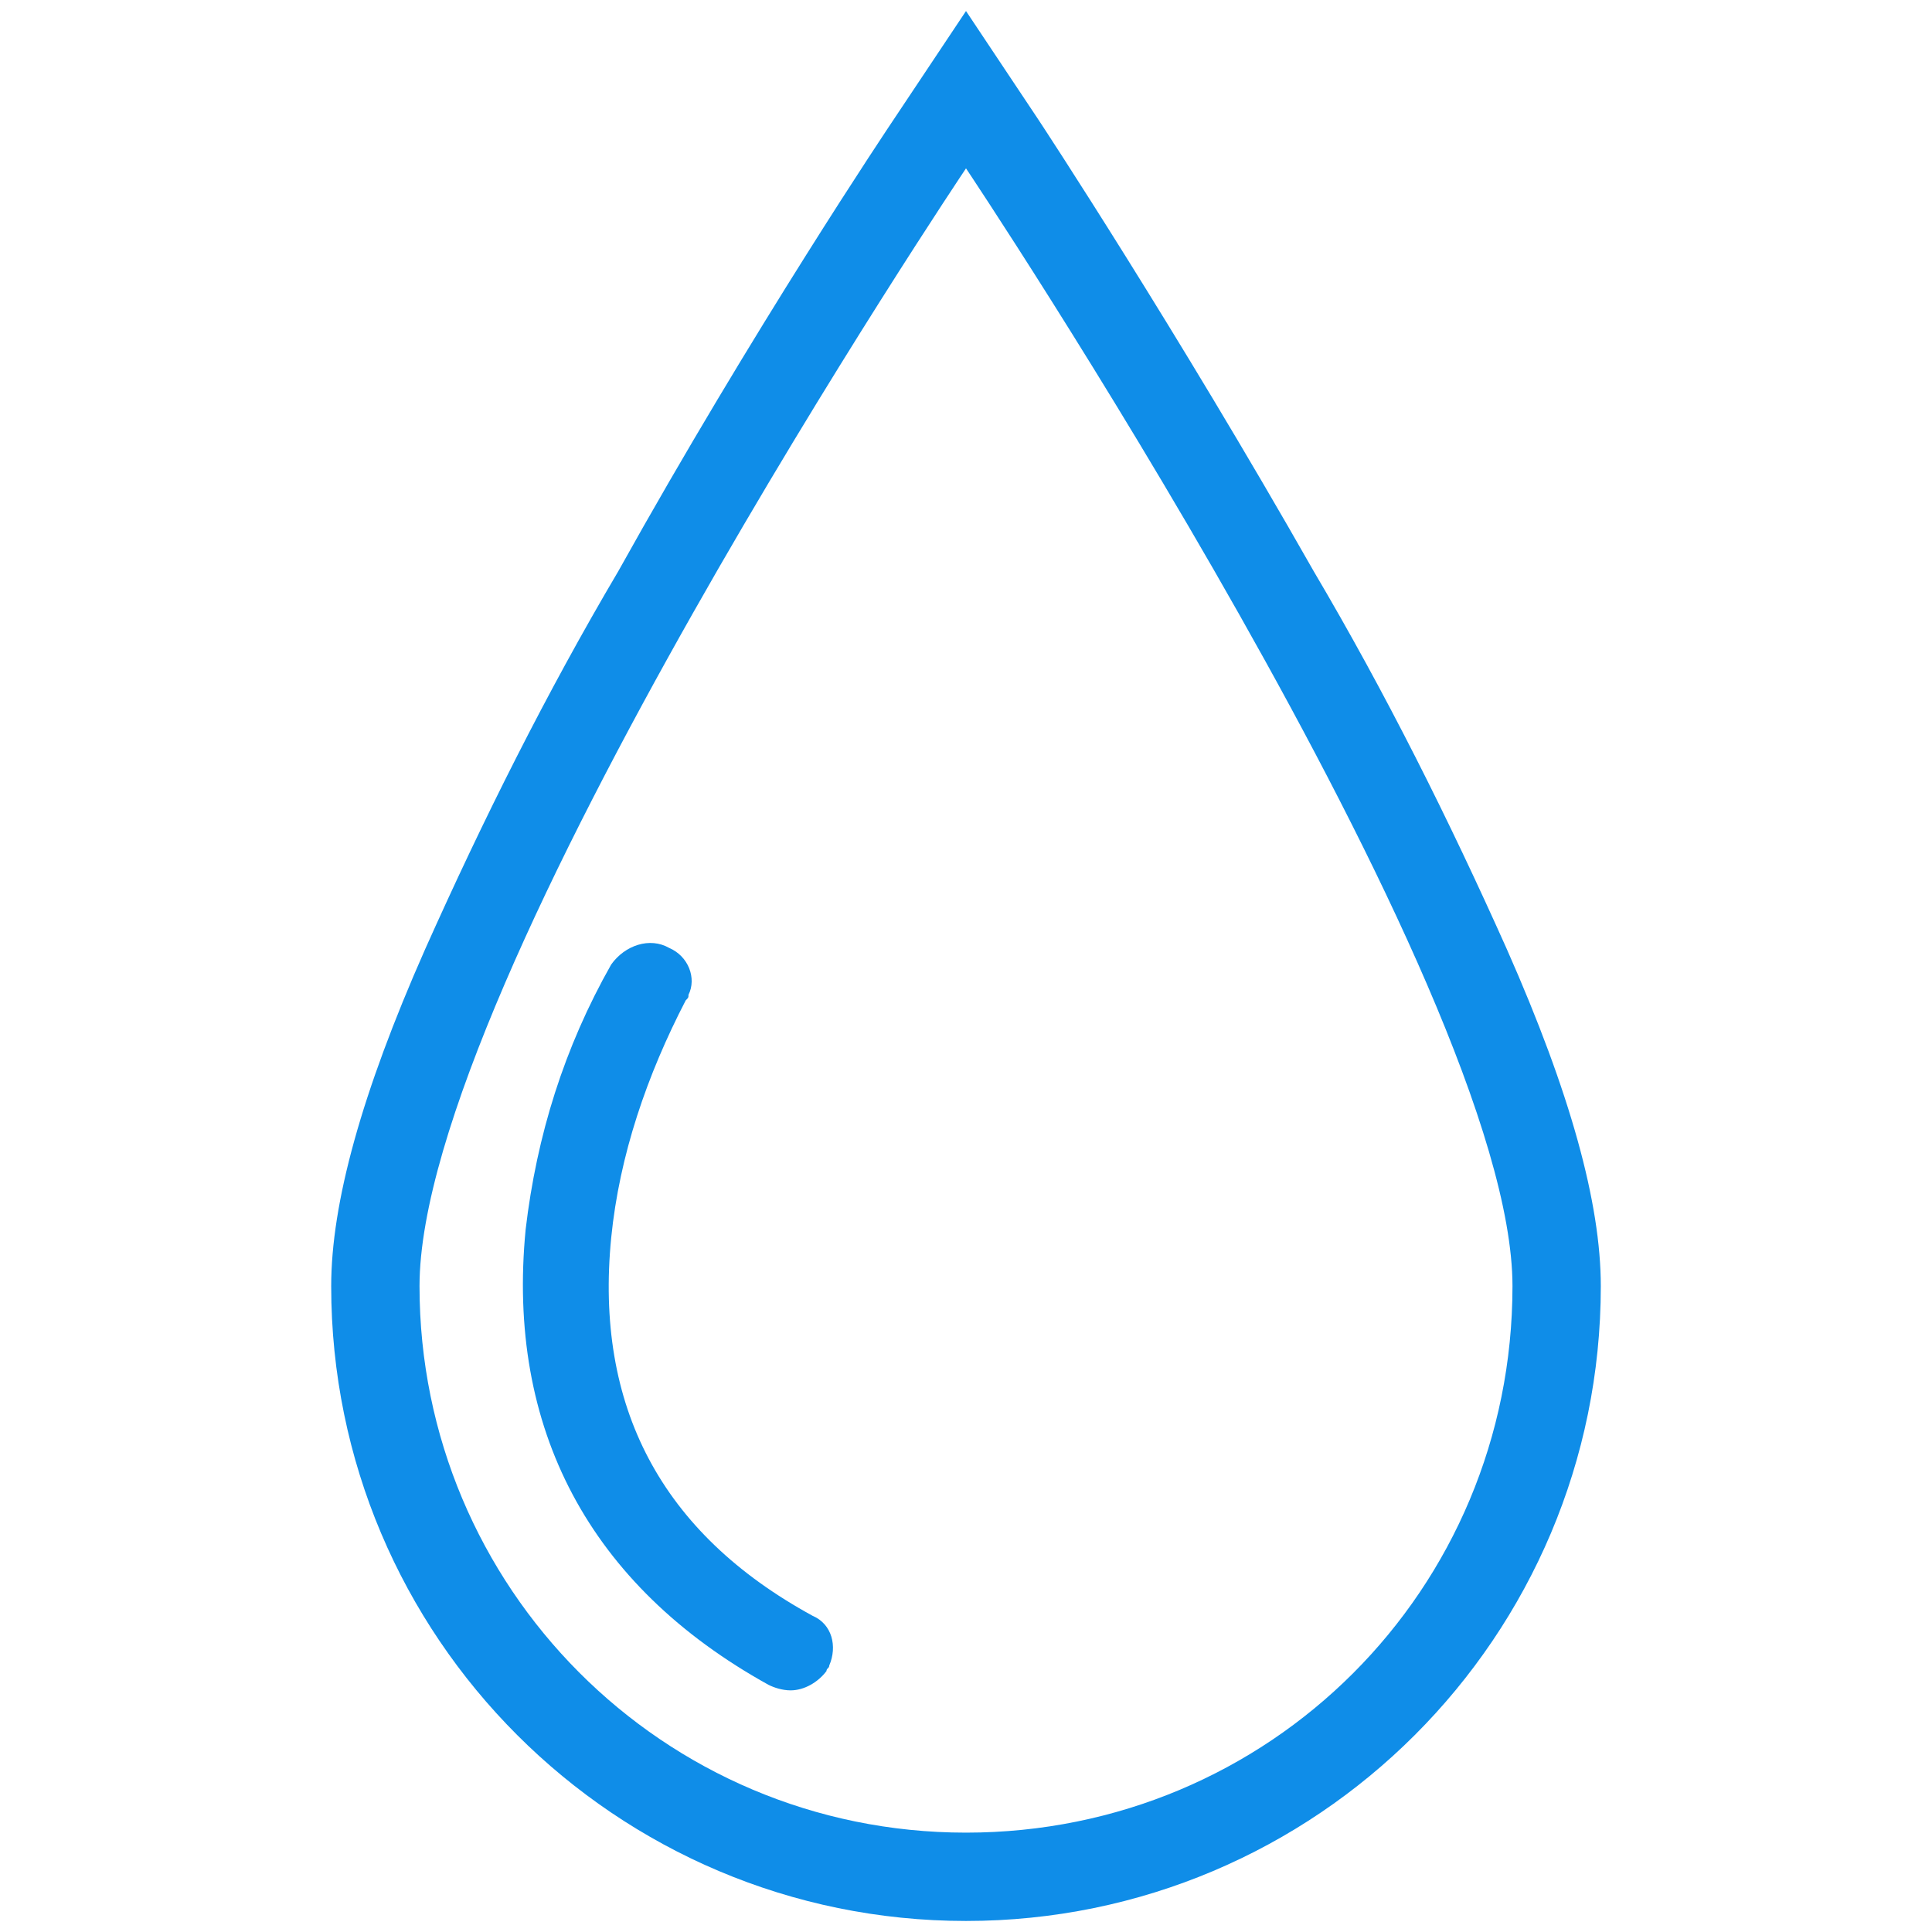 <?xml version="1.0" encoding="utf-8"?>
<!-- Generator: Adobe Illustrator 25.0.0, SVG Export Plug-In . SVG Version: 6.00 Build 0)  -->
<svg version="1.1" id="Layer_1" xmlns="http://www.w3.org/2000/svg" xmlns:xlink="http://www.w3.org/1999/xlink" x="0px" y="0px"
	 viewBox="0 0 70 70" style="enable-background:new 0 0 70 70;" xml:space="preserve">
<style type="text/css">
	.st0{fill:#0F8DE8;}
	.st1{fill:none;stroke:#0F8DE8;stroke-width:3;stroke-miterlimit:10;}
</style>
<g>
	<g id="Group_3288" transform="translate(6.945 33.845)">
		<path id="Path_5653" class="st0" d="M21.7,27.4c-0.3,0-0.6-0.1-0.8-0.2c-6.5-3.6-9.5-9.3-8.8-16.5c0.4-3.4,1.4-6.6,3.1-9.6
			c0.5-0.7,1.4-1,2.1-0.6c0.7,0.3,1,1.1,0.7,1.7c0,0.1,0,0.1-0.1,0.2c-1.4,2.7-2.4,5.6-2.7,8.6c-0.6,6.1,1.8,10.7,7.3,13.7
			c0.7,0.3,0.9,1.1,0.6,1.8c0,0.1-0.1,0.1-0.1,0.2C22.7,27.1,22.2,27.4,21.7,27.4z"/>
	</g>
	<path id="Path_5654" class="st0" d="M54.6,34.4c-2.1-4.7-4.4-9.3-7-13.7c-5-8.8-9.8-16.1-10-16.4L35,0.4l-2.6,3.9
		c-0.2,0.3-5.1,7.6-10,16.4c-2.6,4.4-4.9,9-7,13.7c-2.3,5.2-3.4,9.2-3.4,12.2c0,12.7,10.3,23,23,23c12.7,0,23-10.3,23-23l0,0
		C58,43.6,56.9,39.6,54.6,34.4z M35,66.4c-11,0-19.8-8.9-19.8-19.8c0,0,0,0,0,0C15.2,35.6,35,6.1,35,6.1s19.8,29.6,19.8,40.5
		C54.8,57.6,46,66.4,35,66.4C35,66.4,35,66.4,35,66.4L35,66.4z"/>
</g>
</svg>
